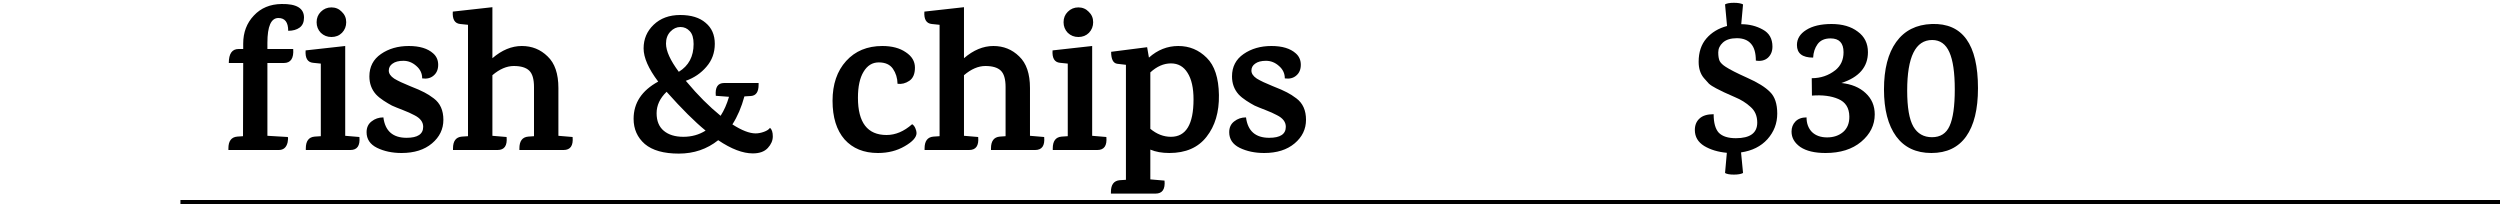 <svg width="600" height="49" viewBox="0 0 600 49" fill="none" xmlns="http://www.w3.org/2000/svg">
<path d="M58.369 11.76V10.464C58.369 7.776 59.217 5.536 60.913 3.744C62.609 1.92 64.833 0.992 67.585 0.96C71.169 0.896 72.961 1.984 72.961 4.224C72.961 5.312 72.609 6.112 71.905 6.624C71.201 7.136 70.289 7.392 69.169 7.392C69.169 5.344 68.385 4.32 66.817 4.32C65.057 4.32 64.177 6.304 64.177 10.272V11.76H70.369C70.529 14 69.777 15.12 68.113 15.12H64.177V32.592H64.225L69.073 32.88C69.169 33.072 69.153 33.504 69.025 34.176C68.737 35.392 68.033 36 66.913 36H54.817V35.616C54.817 33.856 55.521 32.912 56.929 32.784L58.321 32.688L58.369 15.12H54.913C54.913 12.88 55.697 11.76 57.265 11.76H58.369ZM84.099 36H73.395V35.616C73.395 33.856 74.099 32.912 75.507 32.784L76.995 32.688V15.264L75.123 15.072C73.811 14.944 73.219 13.952 73.347 12.096L82.851 11.04V32.592L86.259 32.88C86.451 34.96 85.731 36 84.099 36ZM83.091 5.328C83.091 6.32 82.755 7.168 82.083 7.872C81.411 8.544 80.563 8.88 79.539 8.88C78.547 8.88 77.699 8.544 76.995 7.872C76.323 7.168 75.987 6.32 75.987 5.328C75.987 4.336 76.323 3.504 76.995 2.832C77.699 2.128 78.547 1.776 79.539 1.776C80.531 1.776 81.363 2.128 82.035 2.832C82.739 3.504 83.091 4.336 83.091 5.328ZM103.964 12.816C104.764 13.52 105.164 14.432 105.164 15.552C105.164 16.672 104.796 17.536 104.06 18.144C103.356 18.752 102.444 18.976 101.324 18.816C101.324 17.632 100.86 16.64 99.932 15.84C99.004 15.008 97.964 14.592 96.812 14.592C95.692 14.592 94.828 14.816 94.22 15.264C93.612 15.68 93.308 16.24 93.308 16.944C93.308 17.648 93.74 18.288 94.604 18.864C95.5 19.408 96.748 20 98.348 20.64C99.98 21.28 101.148 21.792 101.852 22.176C102.556 22.528 103.308 23.008 104.108 23.616C105.644 24.768 106.412 26.48 106.412 28.752C106.412 30.992 105.5 32.88 103.676 34.416C101.852 35.952 99.42 36.72 96.38 36.72C94.14 36.72 92.172 36.304 90.476 35.472C88.812 34.64 87.98 33.392 87.98 31.728C87.98 30.608 88.38 29.744 89.18 29.136C89.98 28.496 90.924 28.176 92.012 28.176C92.428 31.44 94.284 33.072 97.58 33.072C100.236 33.072 101.564 32.192 101.564 30.432C101.564 29.28 100.86 28.352 99.452 27.648C98.684 27.232 97.756 26.816 96.668 26.4C95.58 25.984 94.716 25.632 94.076 25.344C93.468 25.024 92.796 24.624 92.06 24.144C91.324 23.664 90.716 23.168 90.236 22.656C89.18 21.472 88.652 20.032 88.652 18.336C88.652 16.032 89.58 14.24 91.436 12.96C93.292 11.68 95.516 11.04 98.108 11.04C100.7 11.04 102.652 11.632 103.964 12.816ZM135.264 36H124.656V35.616C124.656 33.856 125.36 32.912 126.768 32.784L128.16 32.688V20.88C128.16 18.992 127.776 17.68 127.008 16.944C126.24 16.208 125.008 15.84 123.312 15.84C121.616 15.84 119.904 16.576 118.176 18.048V32.592L121.584 32.88C121.776 34.96 121.056 36 119.424 36H108.72V35.616C108.72 33.856 109.424 32.912 110.832 32.784L112.32 32.688V5.952L110.448 5.76C109.136 5.632 108.544 4.64 108.672 2.784L118.176 1.728V13.968C120.448 12.016 122.8 11.04 125.232 11.04C127.664 11.04 129.728 11.872 131.424 13.536C133.152 15.168 134.016 17.696 134.016 21.12V32.592L137.424 32.88C137.616 34.96 136.896 36 135.264 36ZM181.344 32.016C181.984 32.016 182.656 31.888 183.36 31.632C184.064 31.376 184.544 31.056 184.8 30.672C185.248 31.056 185.472 31.744 185.472 32.736C185.472 33.728 185.072 34.656 184.272 35.52C183.472 36.384 182.272 36.816 180.672 36.816C178.272 36.816 175.504 35.76 172.368 33.648C169.68 35.792 166.528 36.864 162.912 36.864C159.296 36.864 156.576 36.096 154.752 34.56C152.96 32.992 152.064 30.976 152.064 28.512C152.064 24.704 154.032 21.728 157.968 19.584C155.632 16.48 154.464 13.824 154.464 11.616C154.464 9.376 155.264 7.488 156.864 5.952C158.496 4.384 160.624 3.6 163.248 3.6C165.872 3.6 167.904 4.224 169.344 5.472C170.816 6.688 171.552 8.368 171.552 10.512C171.552 12.656 170.88 14.496 169.536 16.032C168.224 17.568 166.576 18.688 164.592 19.392L164.88 19.728C167.472 22.832 170.16 25.52 172.944 27.792C173.776 26.512 174.448 24.992 174.96 23.232L171.792 22.992C171.6 20.944 172.272 19.92 173.808 19.92H182.064V20.352C182.064 22.048 181.456 22.944 180.24 23.04L178.656 23.136C177.952 25.728 176.992 27.968 175.776 29.856C178.016 31.296 179.872 32.016 181.344 32.016ZM166.464 10.56C166.464 9.152 166.16 8.128 165.552 7.488C164.944 6.816 164.192 6.48 163.296 6.48C162.4 6.48 161.6 6.848 160.896 7.584C160.192 8.32 159.84 9.28 159.84 10.464C159.84 12.224 160.864 14.48 162.912 17.232C165.28 15.792 166.464 13.568 166.464 10.56ZM169.344 31.344C166.752 29.232 163.632 26.128 159.984 22.032C158.384 23.568 157.584 25.28 157.584 27.168C157.584 29.024 158.16 30.432 159.312 31.392C160.464 32.352 162.032 32.832 164.016 32.832C166 32.832 167.776 32.336 169.344 31.344ZM211.762 11.04C214.066 11.04 215.938 11.536 217.378 12.528C218.85 13.488 219.586 14.72 219.586 16.224C219.586 17.728 219.138 18.784 218.242 19.392C217.346 20 216.402 20.24 215.41 20.112C215.378 18.736 215.01 17.536 214.306 16.512C213.602 15.488 212.466 14.976 210.898 14.976C209.362 14.976 208.146 15.728 207.25 17.232C206.354 18.704 205.906 20.784 205.906 23.472C205.906 29.424 208.194 32.4 212.77 32.4C214.914 32.4 216.962 31.536 218.914 29.808C219.234 30 219.49 30.32 219.682 30.768C219.874 31.216 219.97 31.6 219.97 31.92C219.97 32.944 219.026 34 217.138 35.088C215.282 36.176 213.138 36.72 210.706 36.72C207.314 36.72 204.642 35.632 202.69 33.456C200.77 31.248 199.81 28.16 199.81 24.192C199.81 20.224 200.898 17.04 203.074 14.64C205.25 12.24 208.146 11.04 211.762 11.04ZM248.443 36H237.835V35.616C237.835 33.856 238.539 32.912 239.947 32.784L241.339 32.688V20.88C241.339 18.992 240.955 17.68 240.187 16.944C239.419 16.208 238.187 15.84 236.491 15.84C234.795 15.84 233.083 16.576 231.355 18.048V32.592L234.763 32.88C234.955 34.96 234.235 36 232.603 36H221.899V35.616C221.899 33.856 222.603 32.912 224.011 32.784L225.499 32.688V5.952L223.627 5.76C222.315 5.632 221.723 4.64 221.851 2.784L231.355 1.728V13.968C233.627 12.016 235.979 11.04 238.411 11.04C240.843 11.04 242.907 11.872 244.603 13.536C246.331 15.168 247.195 17.696 247.195 21.12V32.592L250.603 32.88C250.795 34.96 250.075 36 248.443 36ZM263.367 36H252.663V35.616C252.663 33.856 253.367 32.912 254.775 32.784L256.263 32.688V15.264L254.391 15.072C253.079 14.944 252.487 13.952 252.615 12.096L262.119 11.04V32.592L265.527 32.88C265.719 34.96 264.999 36 263.367 36ZM262.359 5.328C262.359 6.32 262.023 7.168 261.351 7.872C260.679 8.544 259.831 8.88 258.807 8.88C257.815 8.88 256.967 8.544 256.263 7.872C255.591 7.168 255.255 6.32 255.255 5.328C255.255 4.336 255.591 3.504 256.263 2.832C256.967 2.128 257.815 1.776 258.807 1.776C259.799 1.776 260.631 2.128 261.303 2.832C262.007 3.504 262.359 4.336 262.359 5.328ZM275.743 13.824C277.823 11.968 280.175 11.04 282.799 11.04C285.455 11.04 287.727 11.984 289.615 13.872C291.503 15.728 292.479 18.704 292.543 22.8C292.607 26.896 291.615 30.24 289.567 32.832C287.551 35.424 284.575 36.72 280.639 36.72C278.879 36.72 277.359 36.448 276.079 35.904V43.056H276.127L279.487 43.344C279.679 45.424 278.959 46.464 277.327 46.464H266.623V46.08C266.623 44.32 267.327 43.376 268.735 43.248L270.223 43.152V15.552L268.159 15.312C267.167 15.184 266.671 14.224 266.671 12.432L275.311 11.328L275.743 13.824ZM281.023 32.832C284.639 32.832 286.447 29.84 286.447 23.856C286.447 21.104 285.967 18.976 285.007 17.472C284.079 15.968 282.751 15.216 281.023 15.216C279.295 15.216 277.647 15.936 276.079 17.376V30.912C277.615 32.192 279.263 32.832 281.023 32.832ZM310.995 12.816C311.795 13.52 312.195 14.432 312.195 15.552C312.195 16.672 311.827 17.536 311.091 18.144C310.387 18.752 309.475 18.976 308.355 18.816C308.355 17.632 307.891 16.64 306.963 15.84C306.035 15.008 304.995 14.592 303.843 14.592C302.723 14.592 301.859 14.816 301.251 15.264C300.643 15.68 300.339 16.24 300.339 16.944C300.339 17.648 300.771 18.288 301.635 18.864C302.531 19.408 303.779 20 305.379 20.64C307.011 21.28 308.179 21.792 308.883 22.176C309.587 22.528 310.339 23.008 311.139 23.616C312.675 24.768 313.443 26.48 313.443 28.752C313.443 30.992 312.531 32.88 310.707 34.416C308.883 35.952 306.451 36.72 303.411 36.72C301.171 36.72 299.203 36.304 297.507 35.472C295.843 34.64 295.011 33.392 295.011 31.728C295.011 30.608 295.411 29.744 296.211 29.136C297.011 28.496 297.955 28.176 299.043 28.176C299.459 31.44 301.315 33.072 304.611 33.072C307.267 33.072 308.595 32.192 308.595 30.432C308.595 29.28 307.891 28.352 306.483 27.648C305.715 27.232 304.787 26.816 303.699 26.4C302.611 25.984 301.747 25.632 301.107 25.344C300.499 25.024 299.827 24.624 299.091 24.144C298.355 23.664 297.747 23.168 297.267 22.656C296.211 21.472 295.683 20.032 295.683 18.336C295.683 16.032 296.611 14.24 298.467 12.96C300.323 11.68 302.547 11.04 305.139 11.04C307.731 11.04 309.683 11.632 310.995 12.816Z" fill="black"/>
<path d="M425.387 11.184C425.387 12.304 425.019 13.2 424.283 13.872C423.547 14.512 422.587 14.736 421.403 14.544C421.403 12.72 421.019 11.376 420.251 10.512C419.483 9.616 418.347 9.168 416.843 9.168C415.371 9.168 414.251 9.52 413.483 10.224C412.747 10.896 412.379 11.68 412.379 12.576C412.379 13.44 412.491 14.128 412.715 14.64C412.971 15.12 413.451 15.584 414.155 16.032C415.115 16.672 416.843 17.552 419.339 18.672C421.867 19.792 423.691 20.928 424.811 22.08C425.963 23.2 426.539 24.928 426.539 27.264C426.539 29.6 425.755 31.648 424.187 33.408C422.619 35.136 420.507 36.192 417.851 36.576L418.331 41.52C417.851 41.776 417.115 41.904 416.123 41.904C415.131 41.904 414.427 41.776 414.011 41.52L414.443 36.672C412.331 36.48 410.523 35.936 409.019 35.04C407.515 34.112 406.763 32.832 406.763 31.2C406.763 30.048 407.131 29.136 407.867 28.464C408.603 27.76 409.739 27.408 411.275 27.408C411.275 29.488 411.691 30.976 412.523 31.872C413.387 32.736 414.747 33.168 416.603 33.168C420.027 33.168 421.739 31.92 421.739 29.424C421.739 27.824 421.195 26.56 420.107 25.632C419.051 24.672 417.819 23.904 416.411 23.328C415.035 22.72 414.139 22.32 413.723 22.128C413.307 21.936 412.699 21.632 411.899 21.216C411.099 20.8 410.507 20.416 410.123 20.064C409.771 19.68 409.371 19.232 408.923 18.72C408.091 17.728 407.675 16.432 407.675 14.832C407.675 12.528 408.299 10.656 409.547 9.216C410.795 7.776 412.443 6.784 414.491 6.24L414.011 1.056C414.427 0.8 415.131 0.672 416.123 0.672C417.115 0.672 417.851 0.8 418.331 1.056L417.899 5.808C419.819 5.808 421.547 6.24 423.083 7.104C424.619 7.936 425.387 9.296 425.387 11.184ZM442.449 12.528C442.449 10.32 441.409 9.216 439.329 9.216C437.921 9.216 436.881 9.68 436.209 10.608C435.569 11.504 435.217 12.576 435.153 13.824C432.561 13.824 431.265 12.816 431.265 10.8C431.265 9.328 432.001 8.128 433.473 7.2C434.977 6.24 437.009 5.76 439.569 5.76C442.161 5.76 444.257 6.368 445.857 7.584C447.489 8.768 448.305 10.416 448.305 12.528C448.305 16.08 446.177 18.544 441.921 19.92C444.353 20.176 446.289 20.976 447.729 22.32C449.201 23.664 449.937 25.376 449.937 27.456C449.937 30.016 448.849 32.208 446.673 34.032C444.529 35.824 441.681 36.72 438.129 36.72C435.537 36.72 433.521 36.24 432.081 35.28C430.673 34.288 429.969 33.056 429.969 31.584C429.969 30.624 430.273 29.824 430.881 29.184C431.521 28.512 432.417 28.176 433.569 28.176C433.569 29.616 434.001 30.784 434.865 31.68C435.761 32.544 436.977 32.976 438.513 32.976C440.049 32.976 441.329 32.544 442.353 31.68C443.377 30.784 443.873 29.536 443.841 27.936C443.809 25.888 442.929 24.496 441.201 23.76C439.505 23.024 437.393 22.752 434.865 22.944L434.817 18.768C436.961 18.768 438.849 18.128 440.481 16.848C441.793 15.792 442.449 14.352 442.449 12.528ZM463.723 9.6C459.723 9.6 457.723 13.648 457.723 21.744C457.723 25.776 458.219 28.656 459.211 30.384C460.203 32.08 461.691 32.928 463.675 32.928C465.691 32.928 467.099 32.032 467.899 30.24C468.731 28.416 469.147 25.488 469.147 21.456C469.147 17.424 468.715 14.448 467.851 12.528C466.987 10.576 465.611 9.6 463.723 9.6ZM463.627 5.76C471.019 5.504 474.715 10.64 474.715 21.168C474.715 26.224 473.771 30.08 471.883 32.736C469.995 35.392 467.211 36.72 463.531 36.72C459.851 36.72 457.035 35.392 455.083 32.736C453.131 30.048 452.155 26.288 452.155 21.456C452.155 16.592 453.131 12.8 455.083 10.08C457.067 7.328 459.915 5.888 463.627 5.76Z" fill="black"/>
<line x1="43.304" y1="48.5" x2="600" y2="48.5" stroke="black"/>
</svg>
